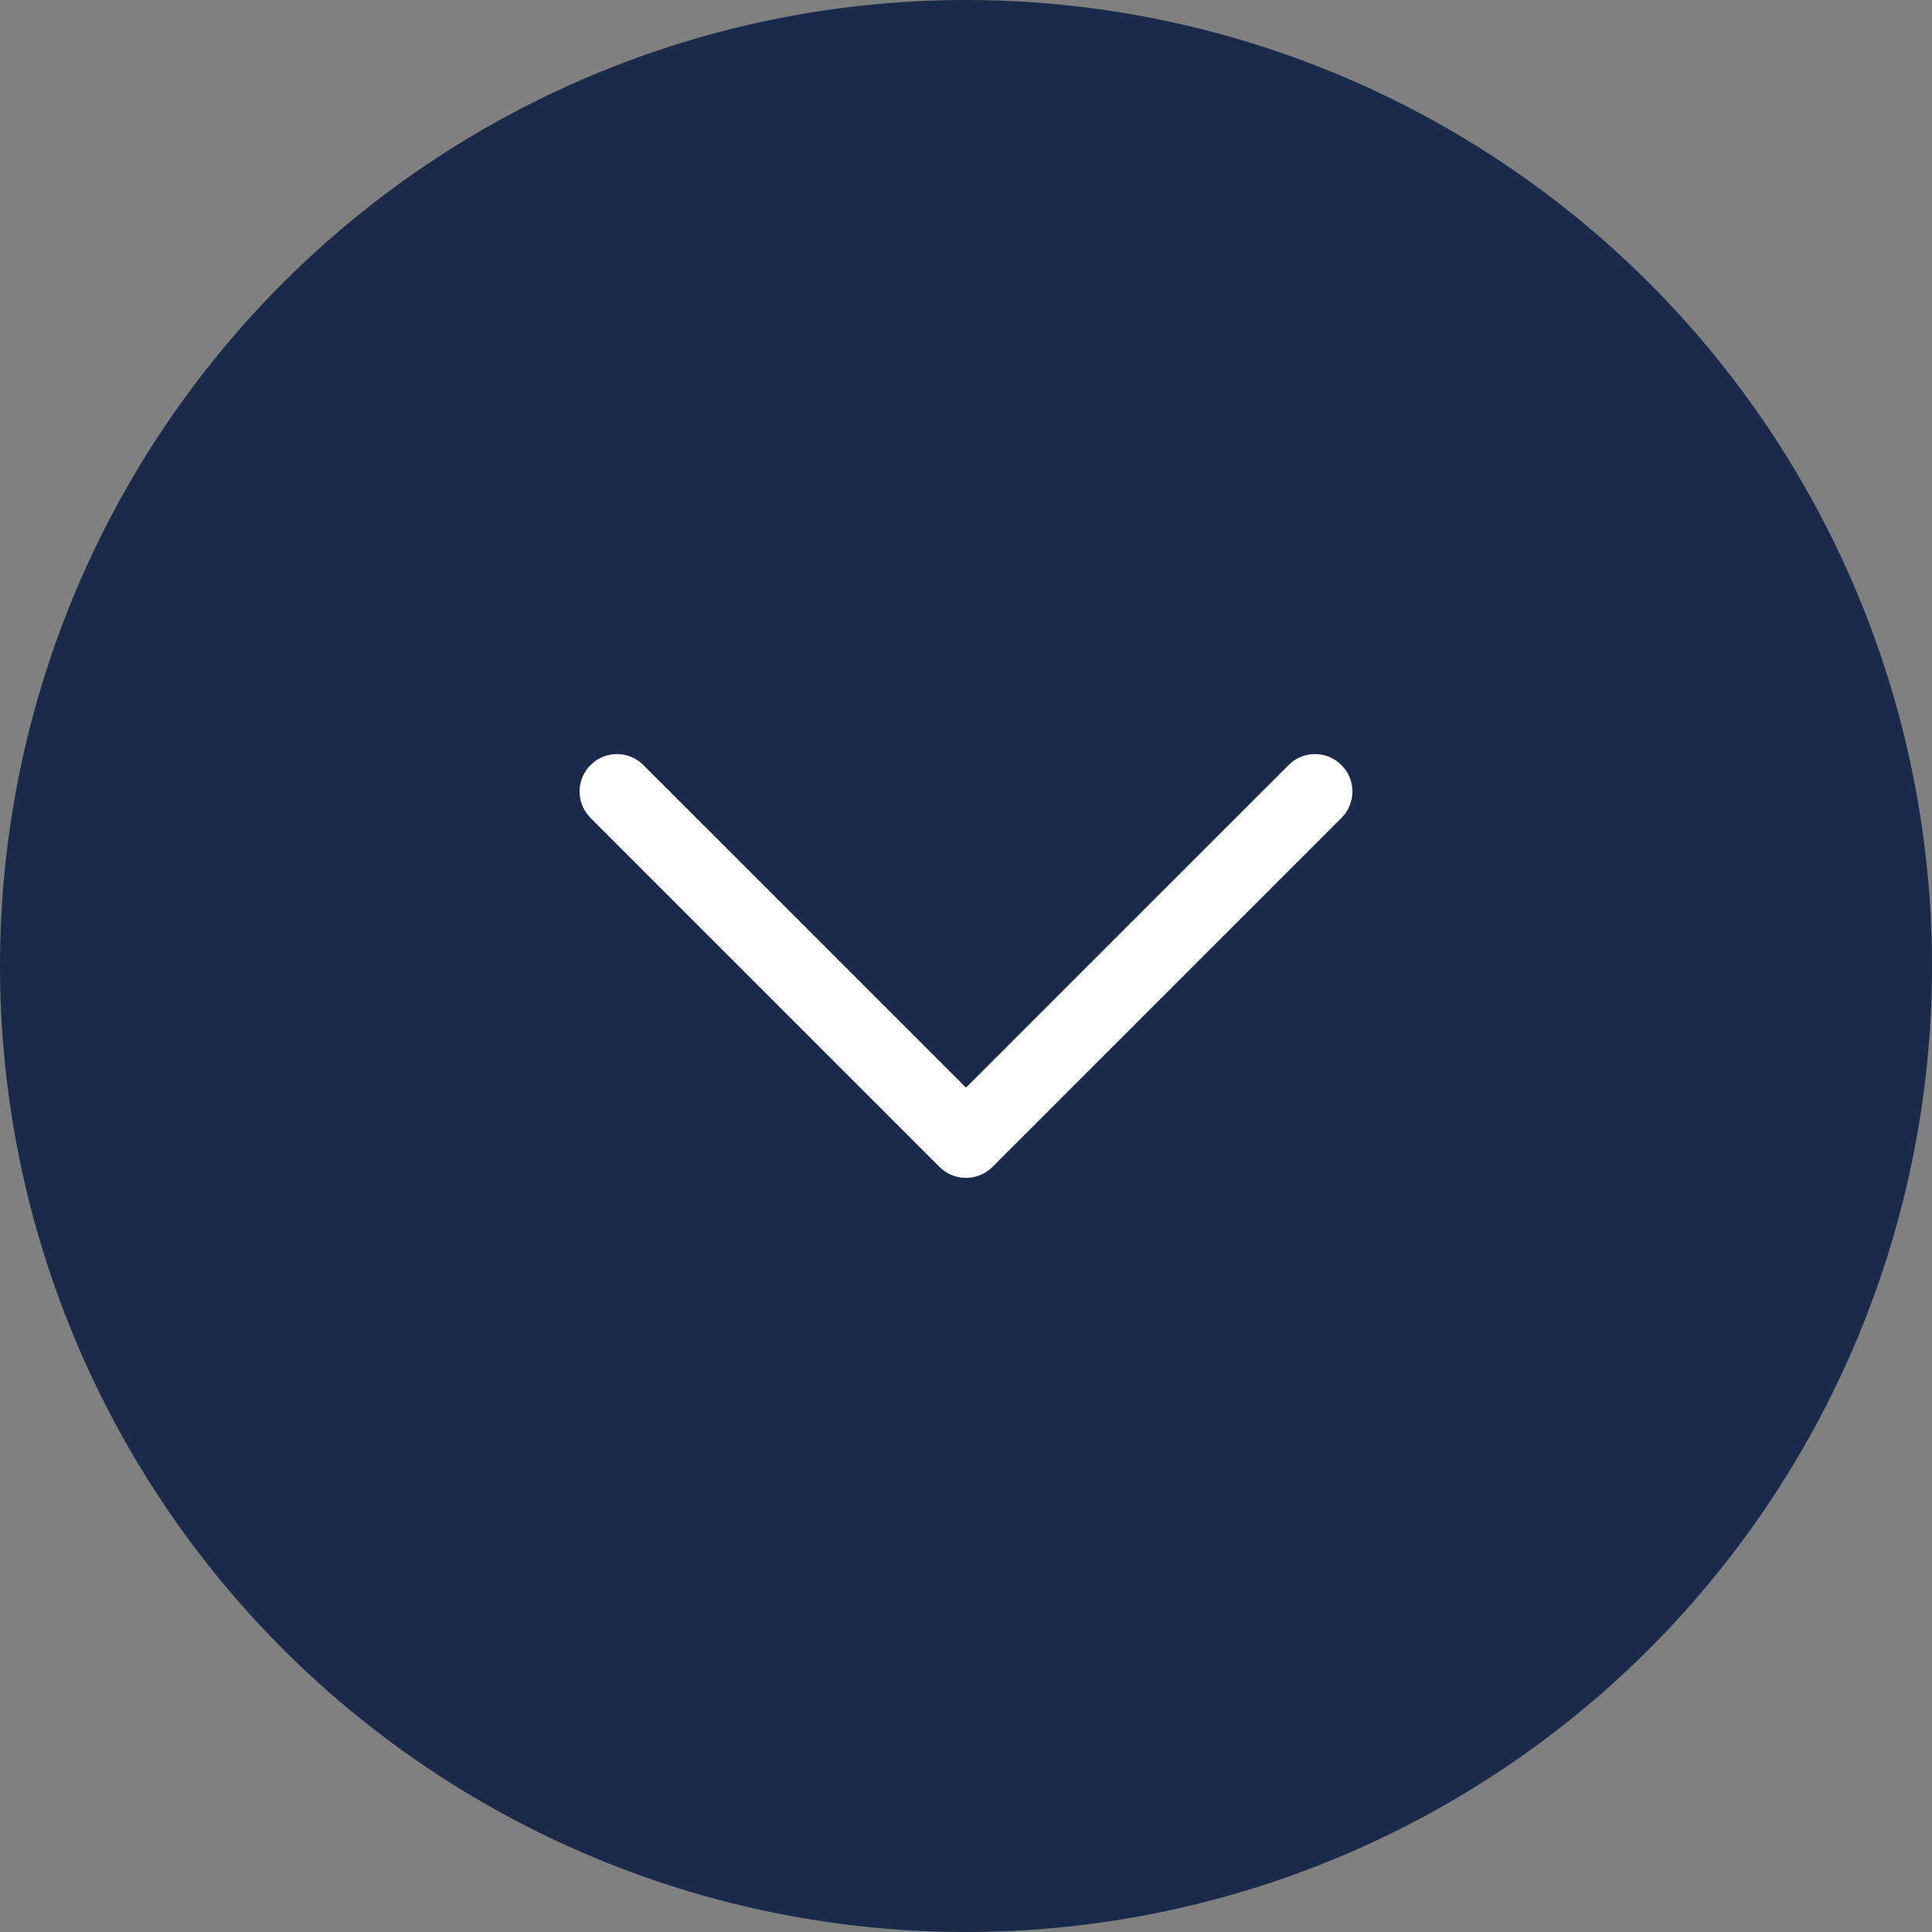 <svg width="30" height="30" viewBox="0 0 30 30" fill="none" xmlns="http://www.w3.org/2000/svg">
<rect x="0" y="0" width="30" height="30" fill="#808080" stroke="none"/>
<circle cx="15" cy="15" r="15" fill="#1A2A4A"/>
<path d="M20.83 11.88C20.624 11.673 20.301 11.655 20.074 11.823L20.009 11.88L15 16.888L9.991 11.88C9.785 11.673 9.463 11.655 9.235 11.823L9.17 11.88C8.964 12.086 8.945 12.408 9.114 12.636L9.17 12.701L14.589 18.12C14.796 18.326 15.118 18.345 15.345 18.176L15.411 18.12L20.83 12.701C21.057 12.474 21.057 12.106 20.83 11.88Z" fill="white"/>
</svg>
